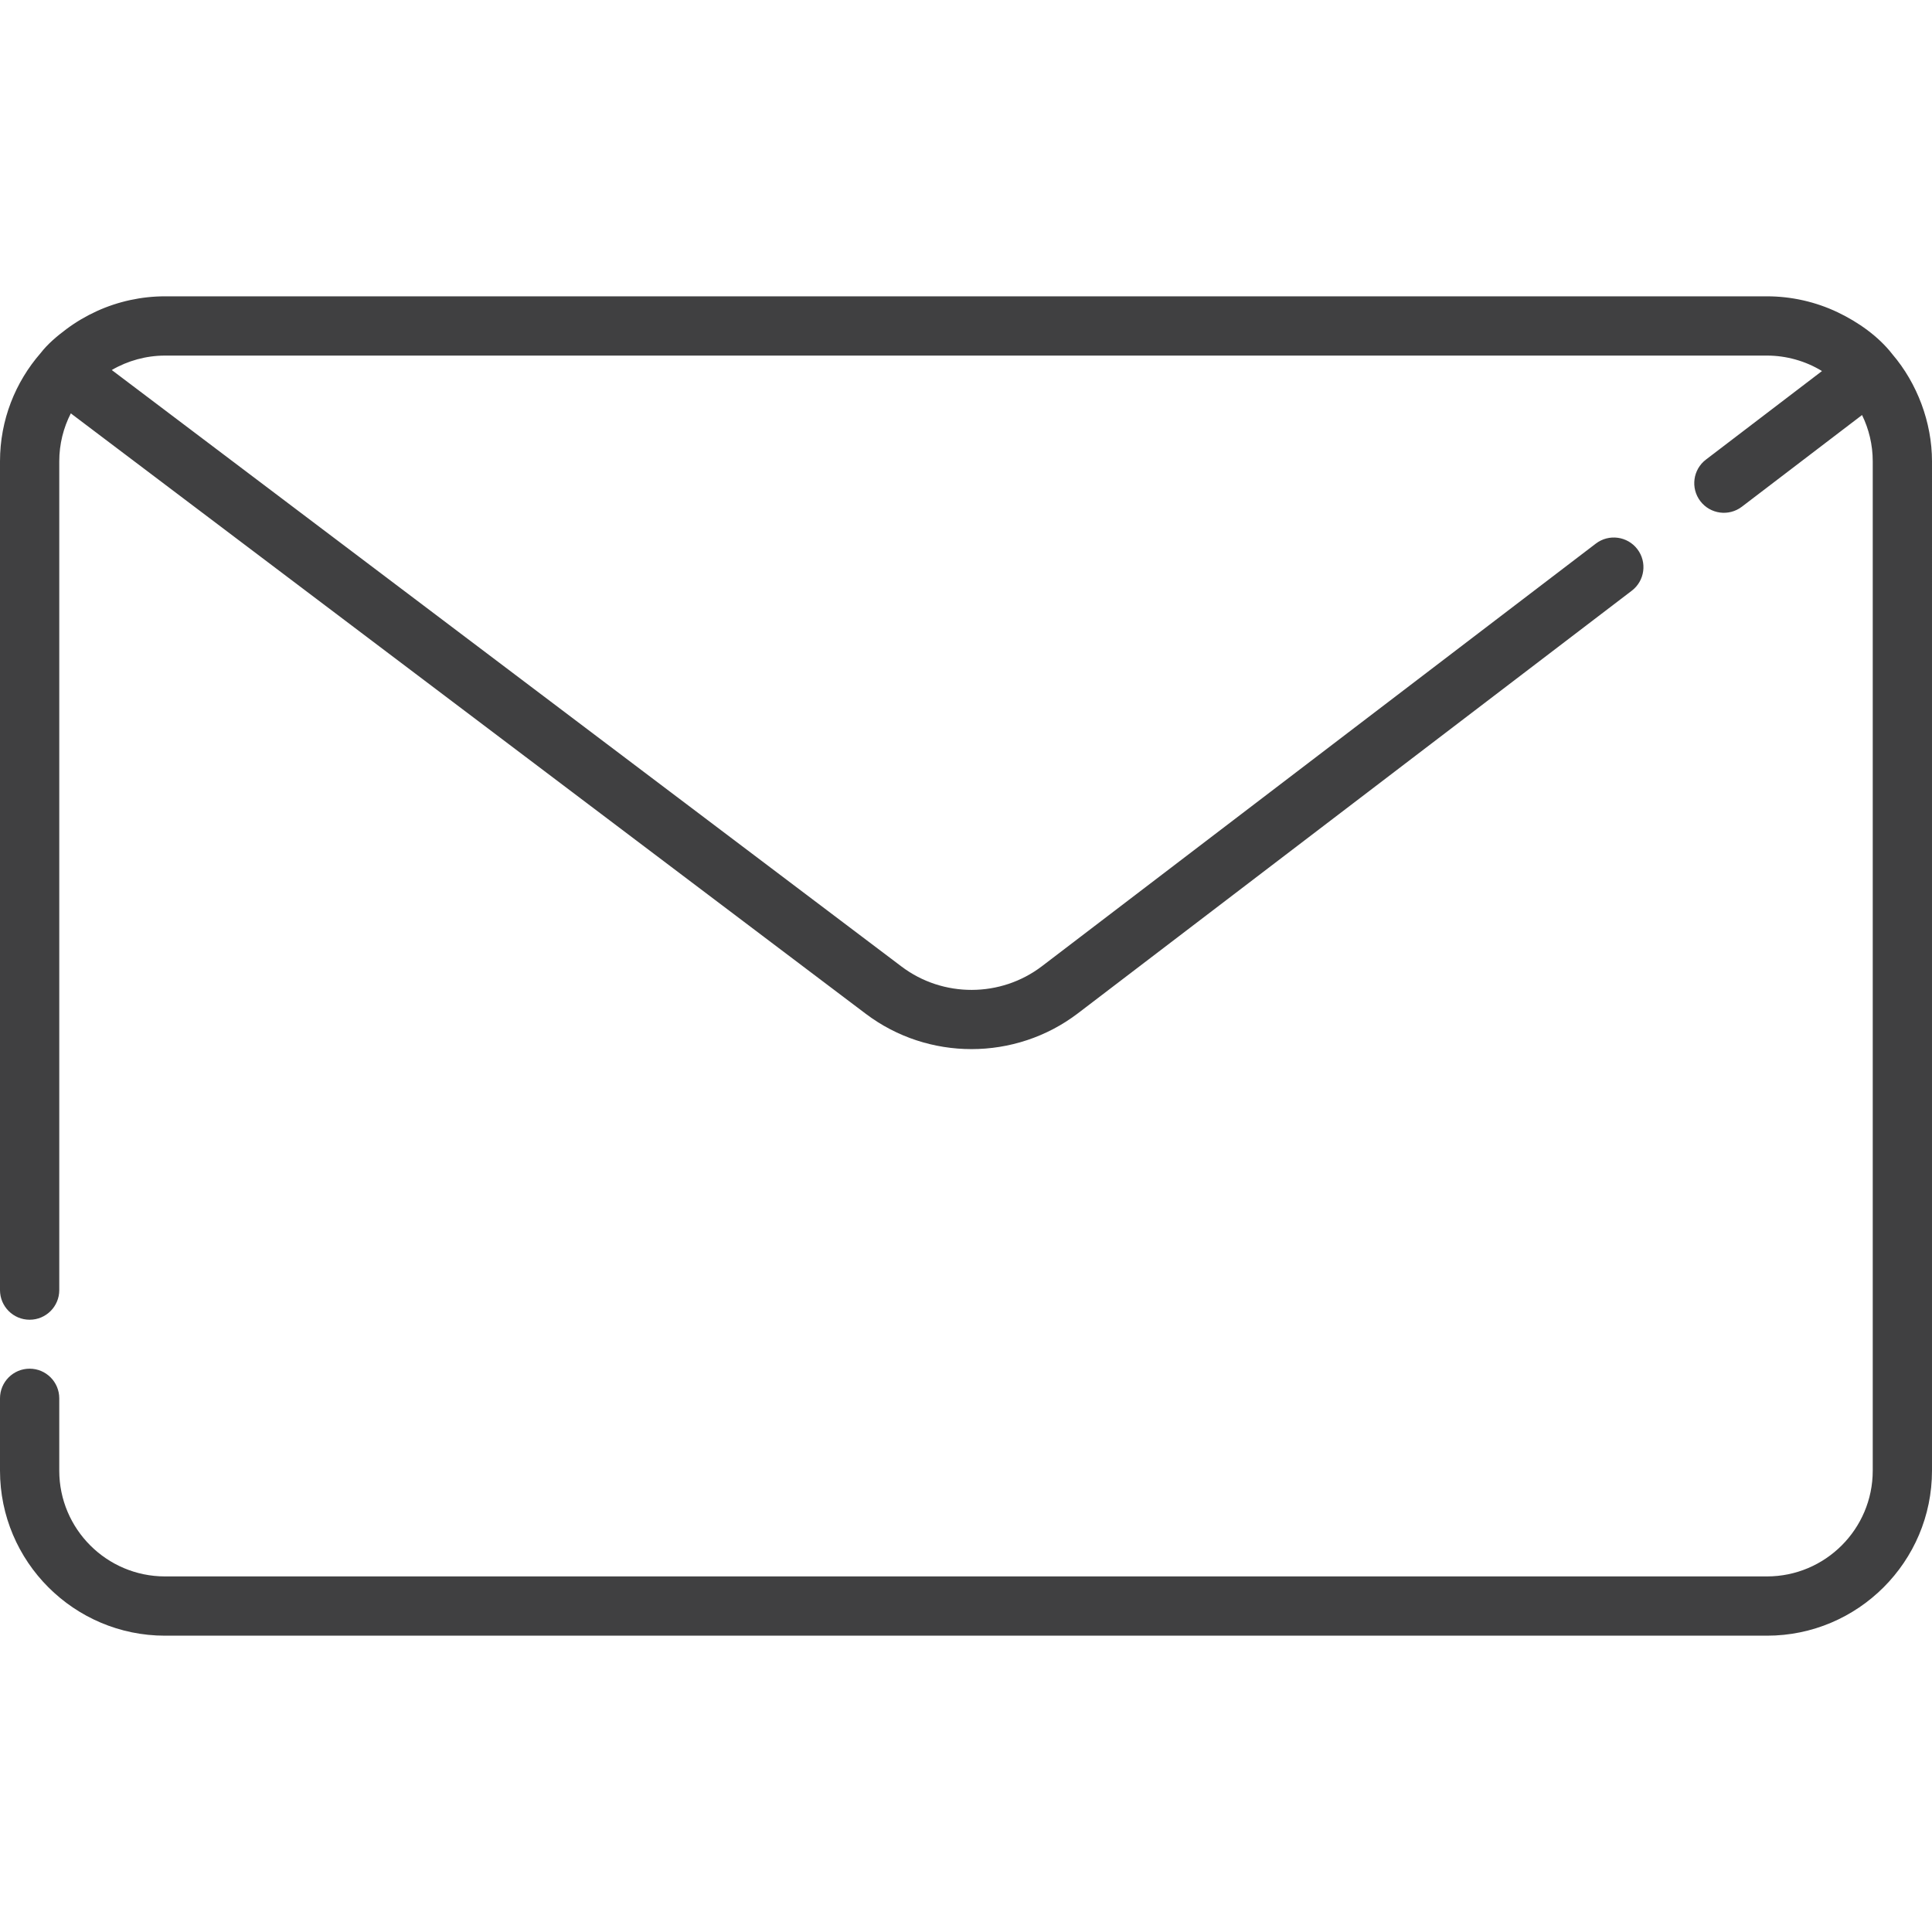 <?xml version="1.0" encoding="iso-8859-1"?>
<!-- Generator: Adobe Illustrator 19.0.0, SVG Export Plug-In . SVG Version: 6.00 Build 0)  -->
<svg xmlns="http://www.w3.org/2000/svg" xmlns:xlink="http://www.w3.org/1999/xlink" version="1.1" id="Capa_1" x="0px" y="0px" viewBox="0 0 512 512" style="enable-background:new 0 0 512 512;" xml:space="preserve" width="512px" height="512px">
<g>
	<g>
		<path d="M501.511,93.893c-3.692-4.77-9.116-8.565-14.519-11.139c-5.824-2.774-12.272-4.226-18.722-4.226H43.73    c-6.218,0-12.422,1.346-18.078,3.928c-2.829,1.291-5.53,2.88-8.024,4.739c-2.457,1.832-4.978,3.935-6.858,6.373    C4.071,101.254,0,111.287,0,122.259v219.631c0,4.337,3.515,7.853,7.853,7.853c4.338,0,7.853-3.516,7.853-7.853V122.259    c0-4.575,1.109-8.893,3.061-12.712l210.679,159.125c8.26,6.238,18.139,9.355,28.018,9.354c9.955-0.001,19.911-3.166,28.202-9.492    l146.776-111.99c3.448-2.63,4.11-7.558,1.48-11.006c-2.631-3.447-7.559-4.112-11.007-1.48l-146.776,111.99    c-10.939,8.346-26.247,8.385-37.227,0.092L29.619,98.061c4.261-2.491,9.173-3.827,14.111-3.827h424.54    c5.11,0,10.217,1.429,14.576,4.098l-30.76,23.469c-3.448,2.63-4.11,7.558-1.48,11.006c2.631,3.447,7.558,4.111,11.007,1.48    l31.846-24.299c1.813,3.708,2.835,7.872,2.835,12.271v267.484c0,15.453-12.572,28.025-28.025,28.025H43.73    c-15.453,0-28.025-12.572-28.025-28.025v-19.174c0-4.337-3.515-7.853-7.853-7.853S0,366.231,0,370.567v19.174    c0,24.113,19.618,43.731,43.73,43.731h424.54c24.112,0,43.73-19.618,43.73-43.731V122.259    C512,111.904,508.043,101.535,501.511,93.893z" fill="#404041"/>
	</g>
</g>
<g>
</g>
<g>
</g>
<g>
</g>
<g>
</g>
<g>
</g>
<g>
</g>
<g>
</g>
<g>
</g>
<g>
</g>
<g>
</g>
<g>
</g>
<g>
</g>
<g>
</g>
<g>
</g>
<g>
</g>
</svg>
